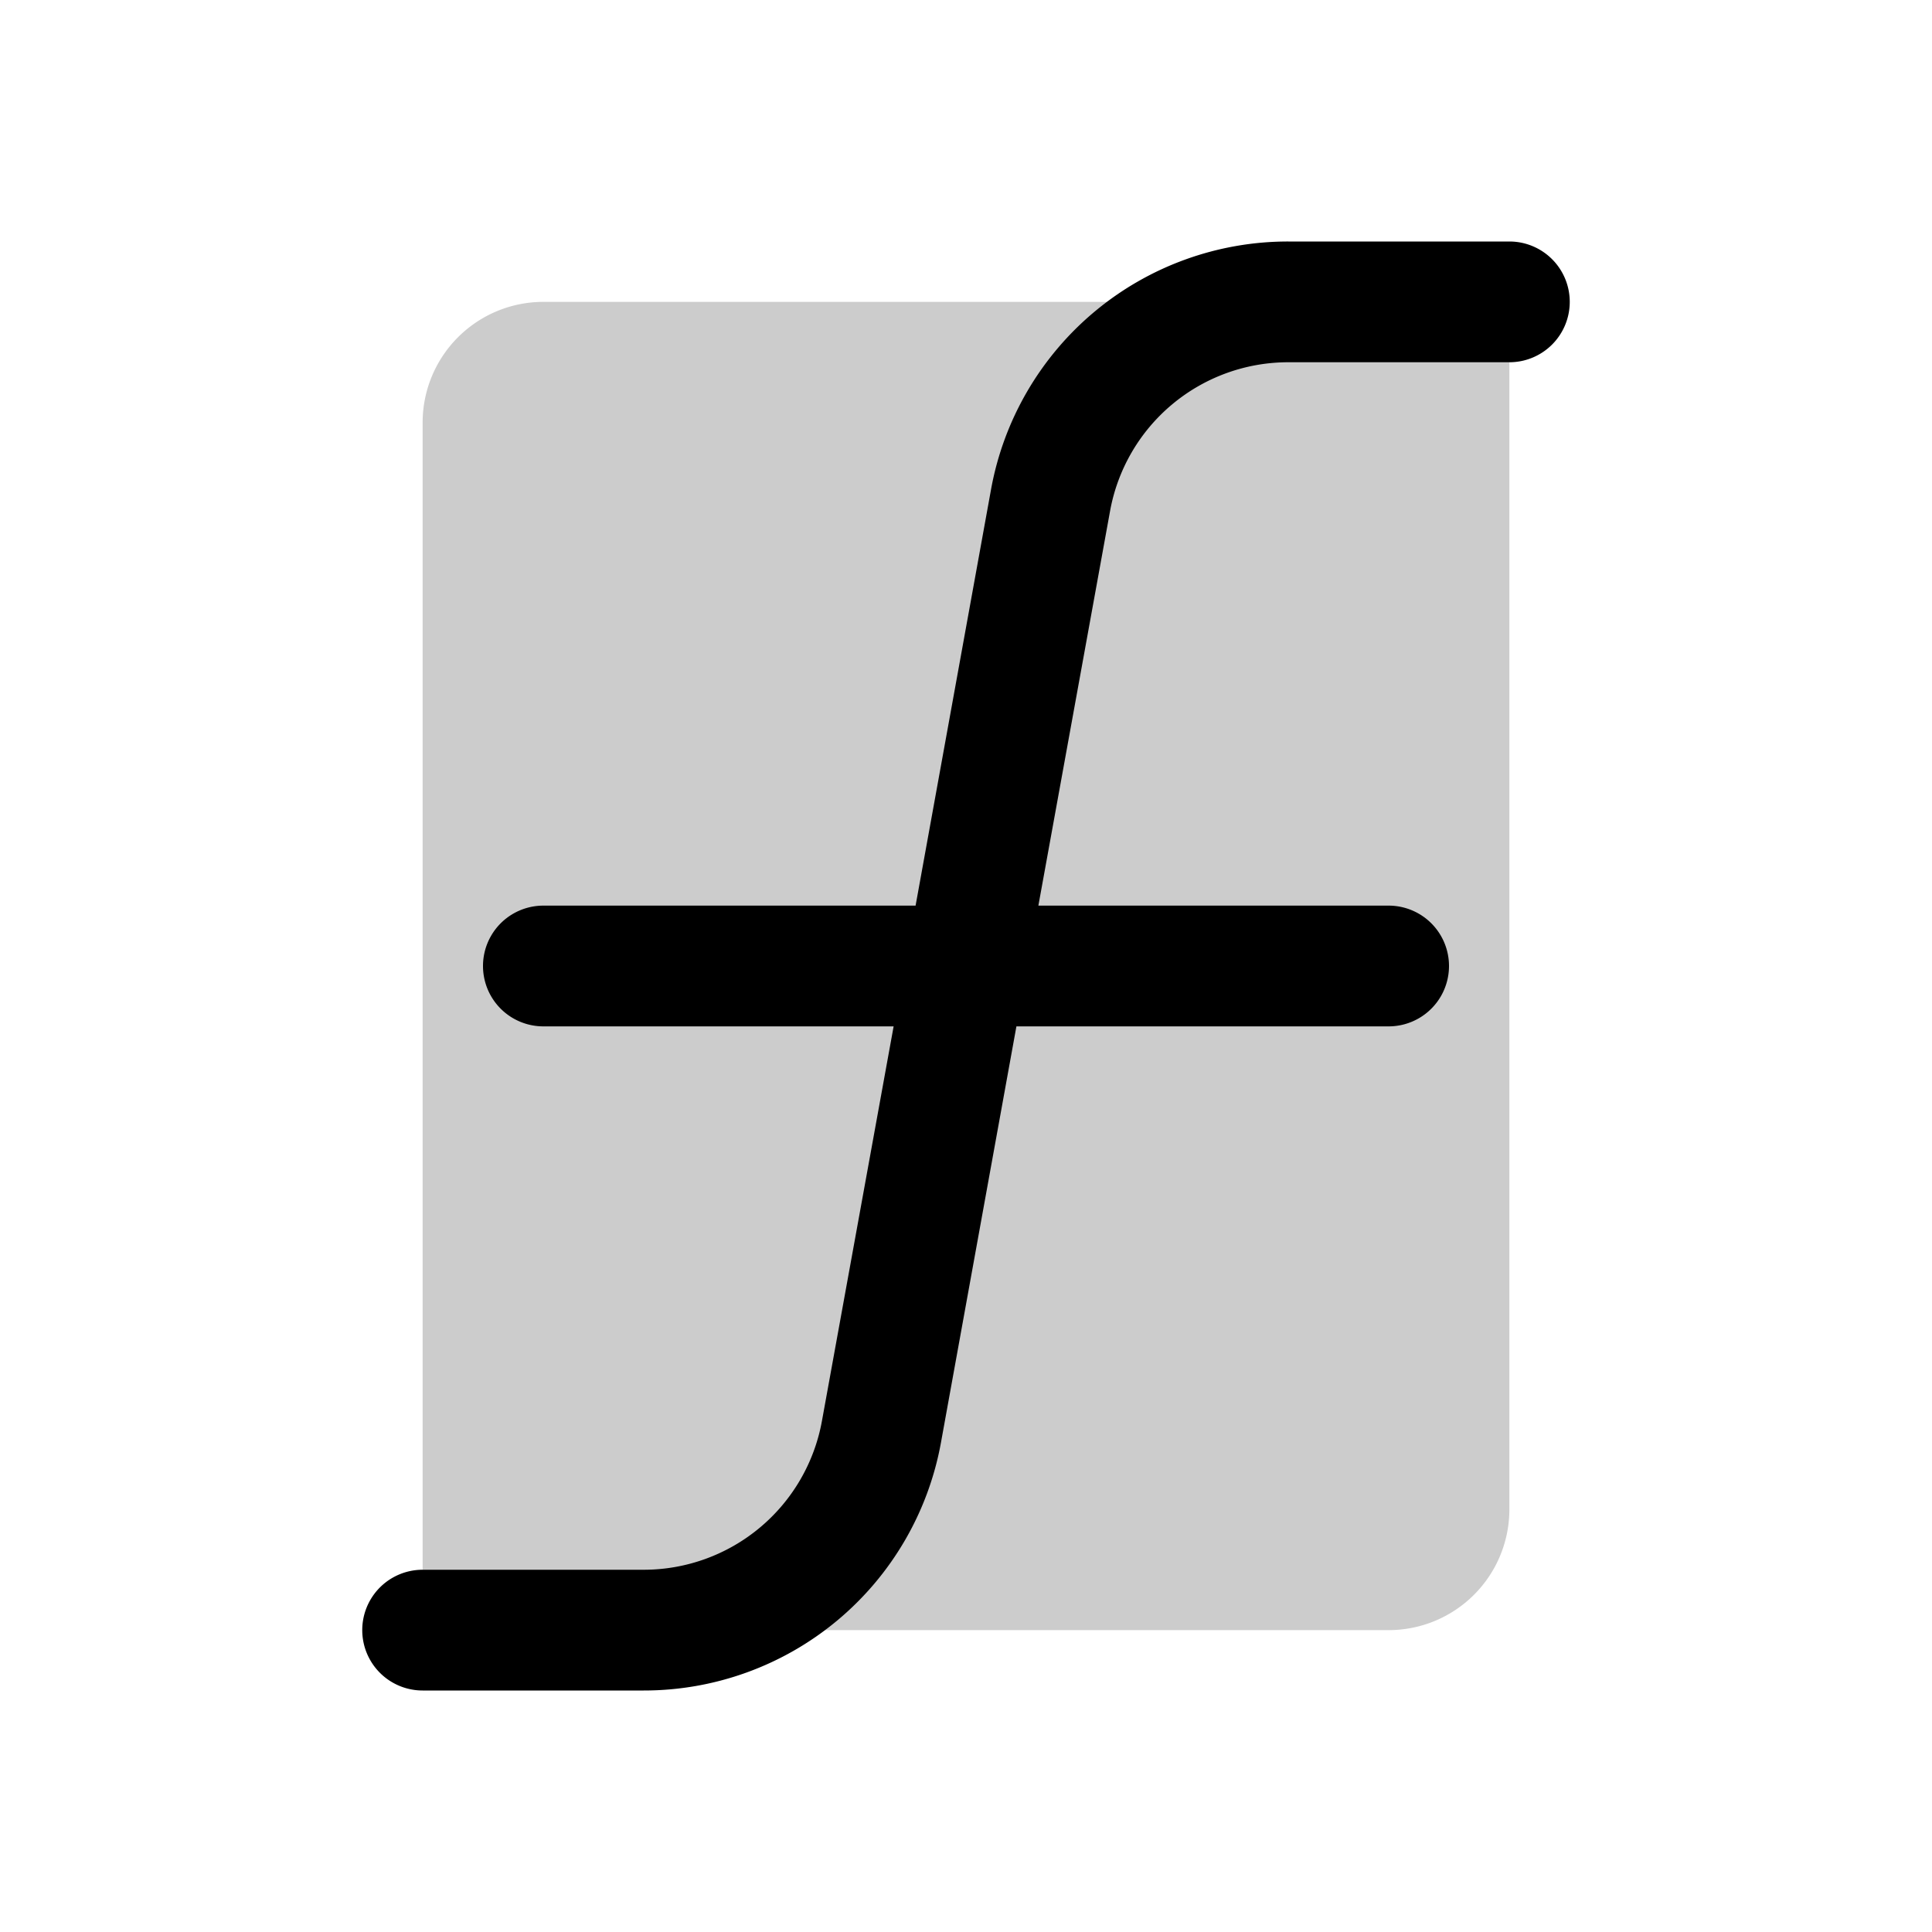 <svg xmlns="http://www.w3.org/2000/svg" xmlns:xlink="http://www.w3.org/1999/xlink" width="256" height="256" viewBox="0 0 256 256"><g fill="currentColor"><path d="M200 40v160a16 16 0 0 1-16 16H56V56a16 16 0 0 1 16-16Z" opacity=".2"/><path d="M208 40a8 8 0 0 1-8 8h-29.29a24 24 0 0 0-23.62 19.71l-9.5 52.29H184a8 8 0 0 1 0 16h-49.32l-10 55.16A40 40 0 0 1 85.29 224H56a8 8 0 0 1 0-16h29.29a24 24 0 0 0 23.62-19.71l9.5-52.29H72a8 8 0 0 1 0-16h49.32l10-55.16A40 40 0 0 1 170.71 32H200a8 8 0 0 1 8 8"/></g></svg>